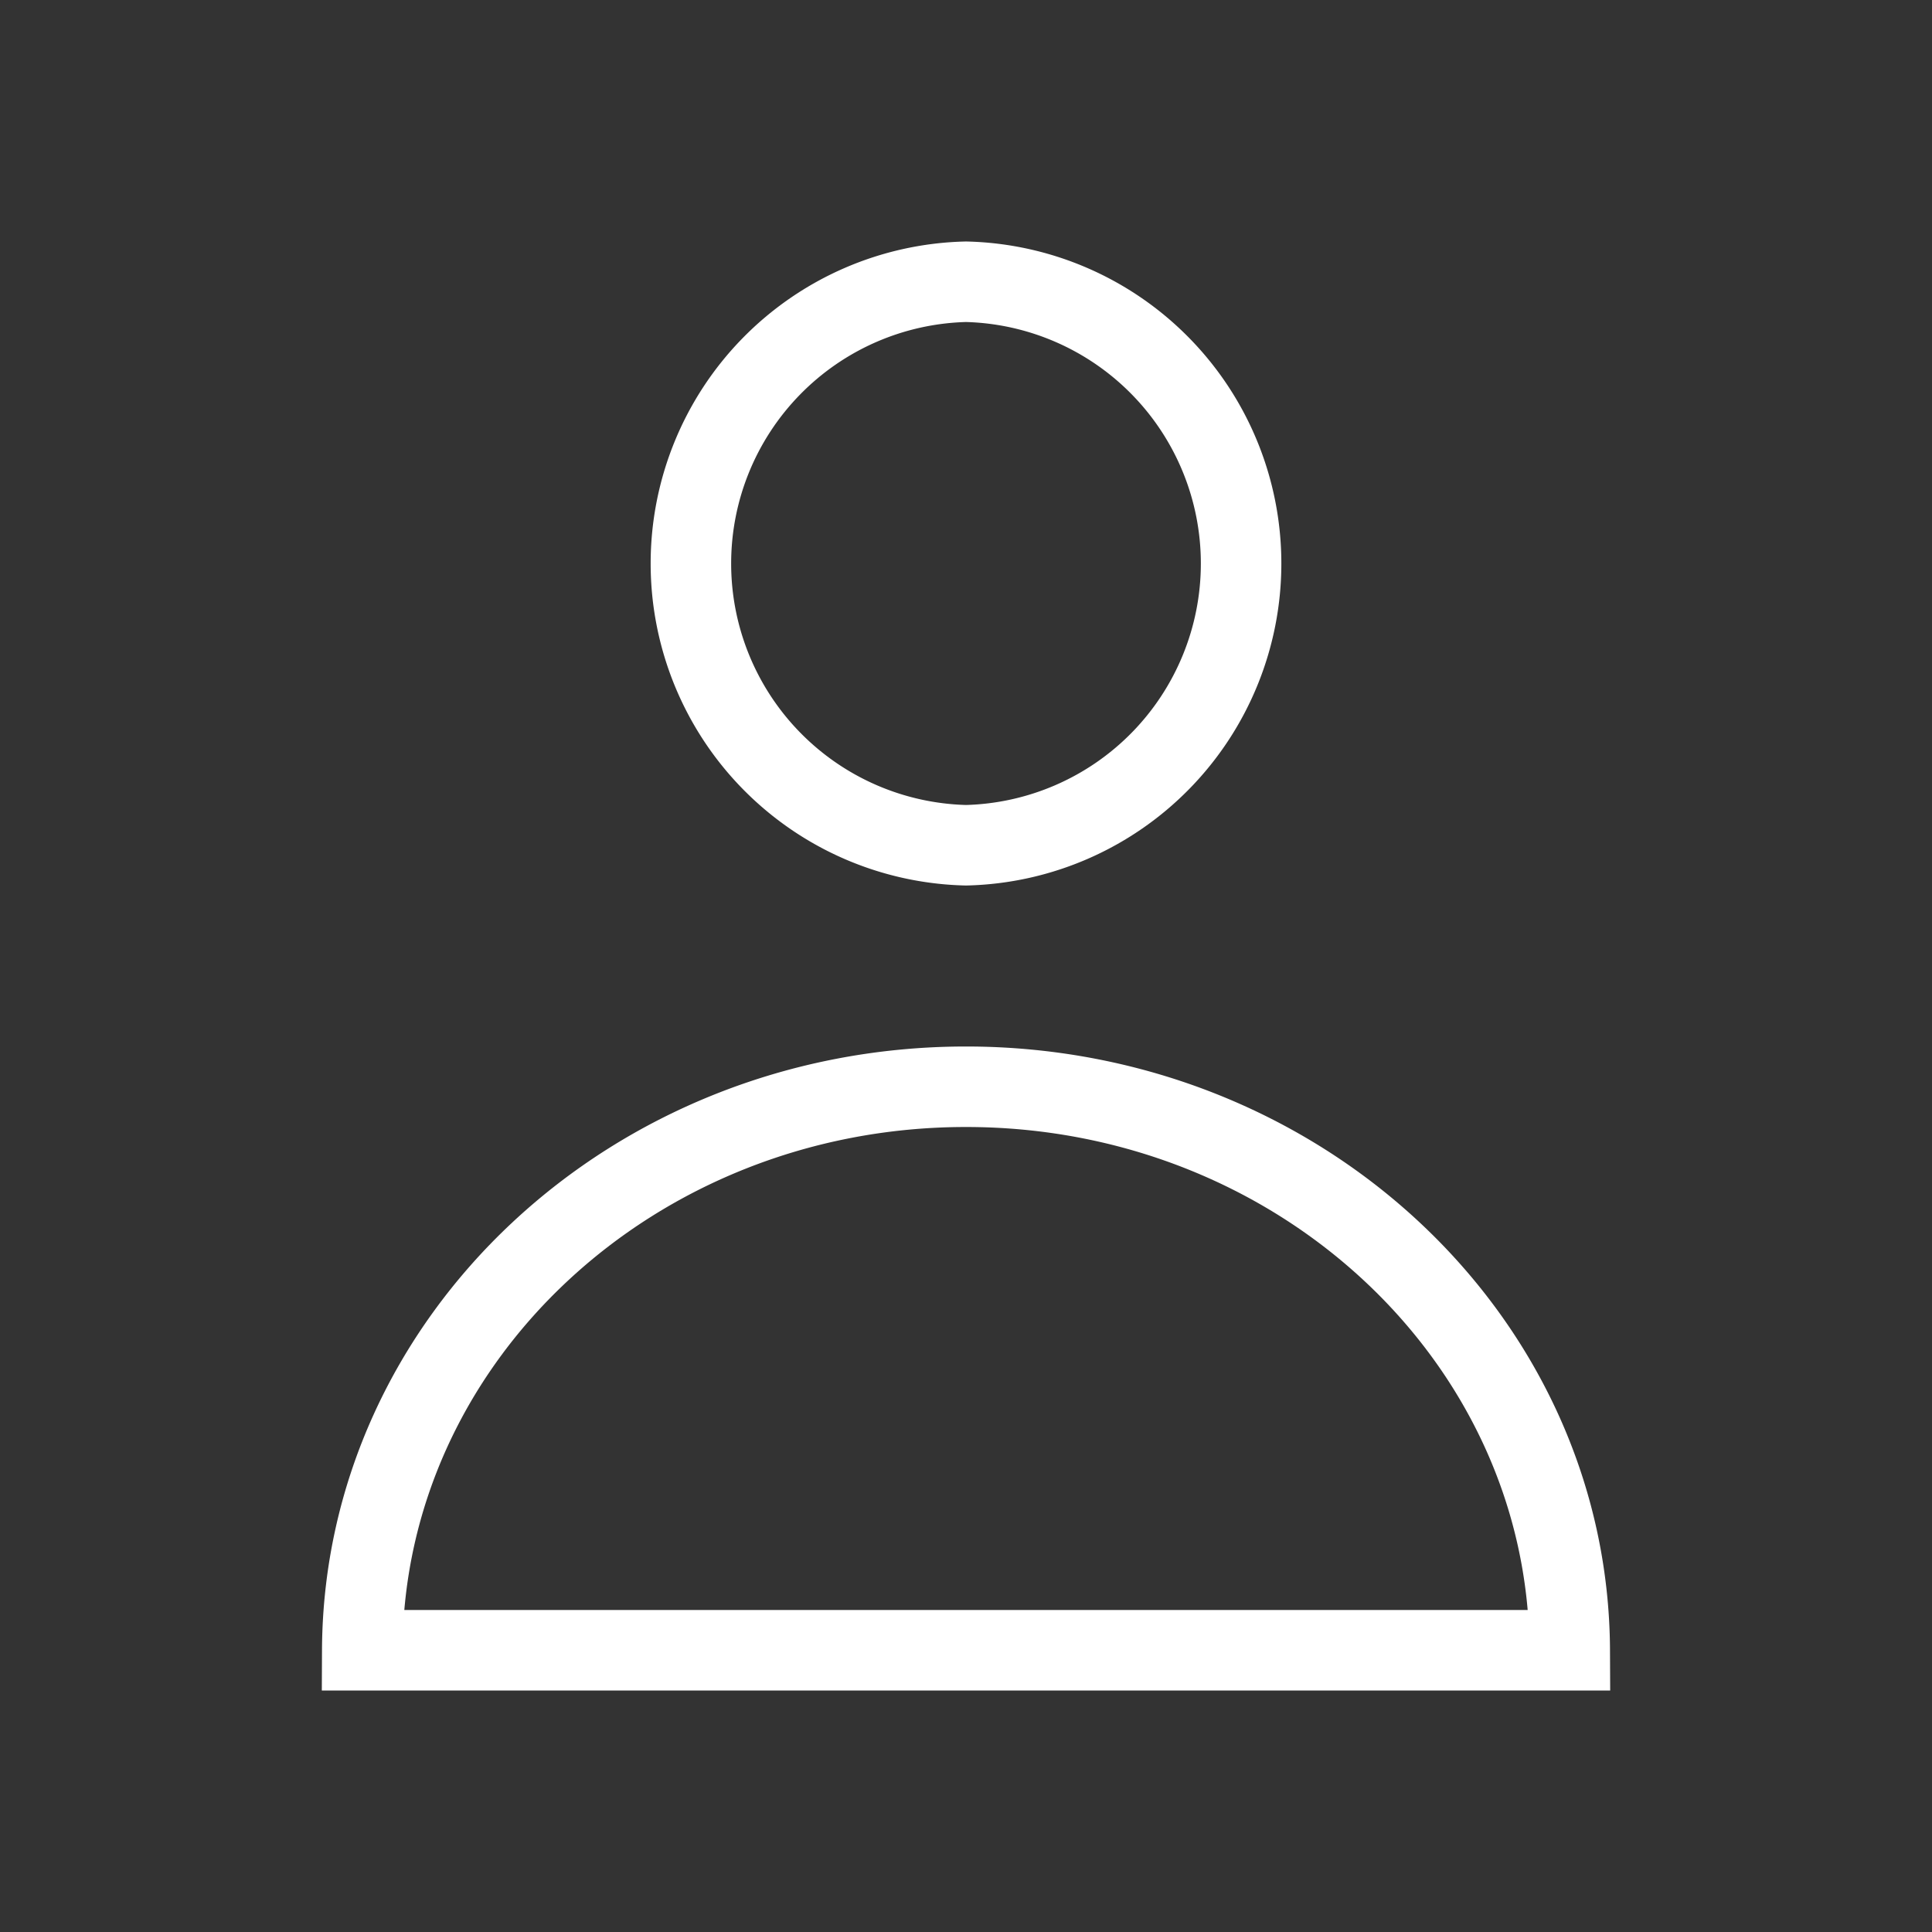 <svg xmlns="http://www.w3.org/2000/svg" width="24" height="24" viewBox="0 0 24 24">
    <rect x="0" y="0" width="24" height="24" fill="#333333" stroke="none"/>
    <path fill="none" fill-rule="evenodd" stroke="#FFF" d="M19.5 20.53zm0-.03c-.017-3.861-3.362-7-7.5-7s-7.483 3.139-7.5 7h15zm-15 .028a6.844 6.844 0 0 0 0-.003zM12 10.5a3.501 3.501 0 0 0 0-7 3.501 3.501 0 0 0 0 7z"/>
</svg>
